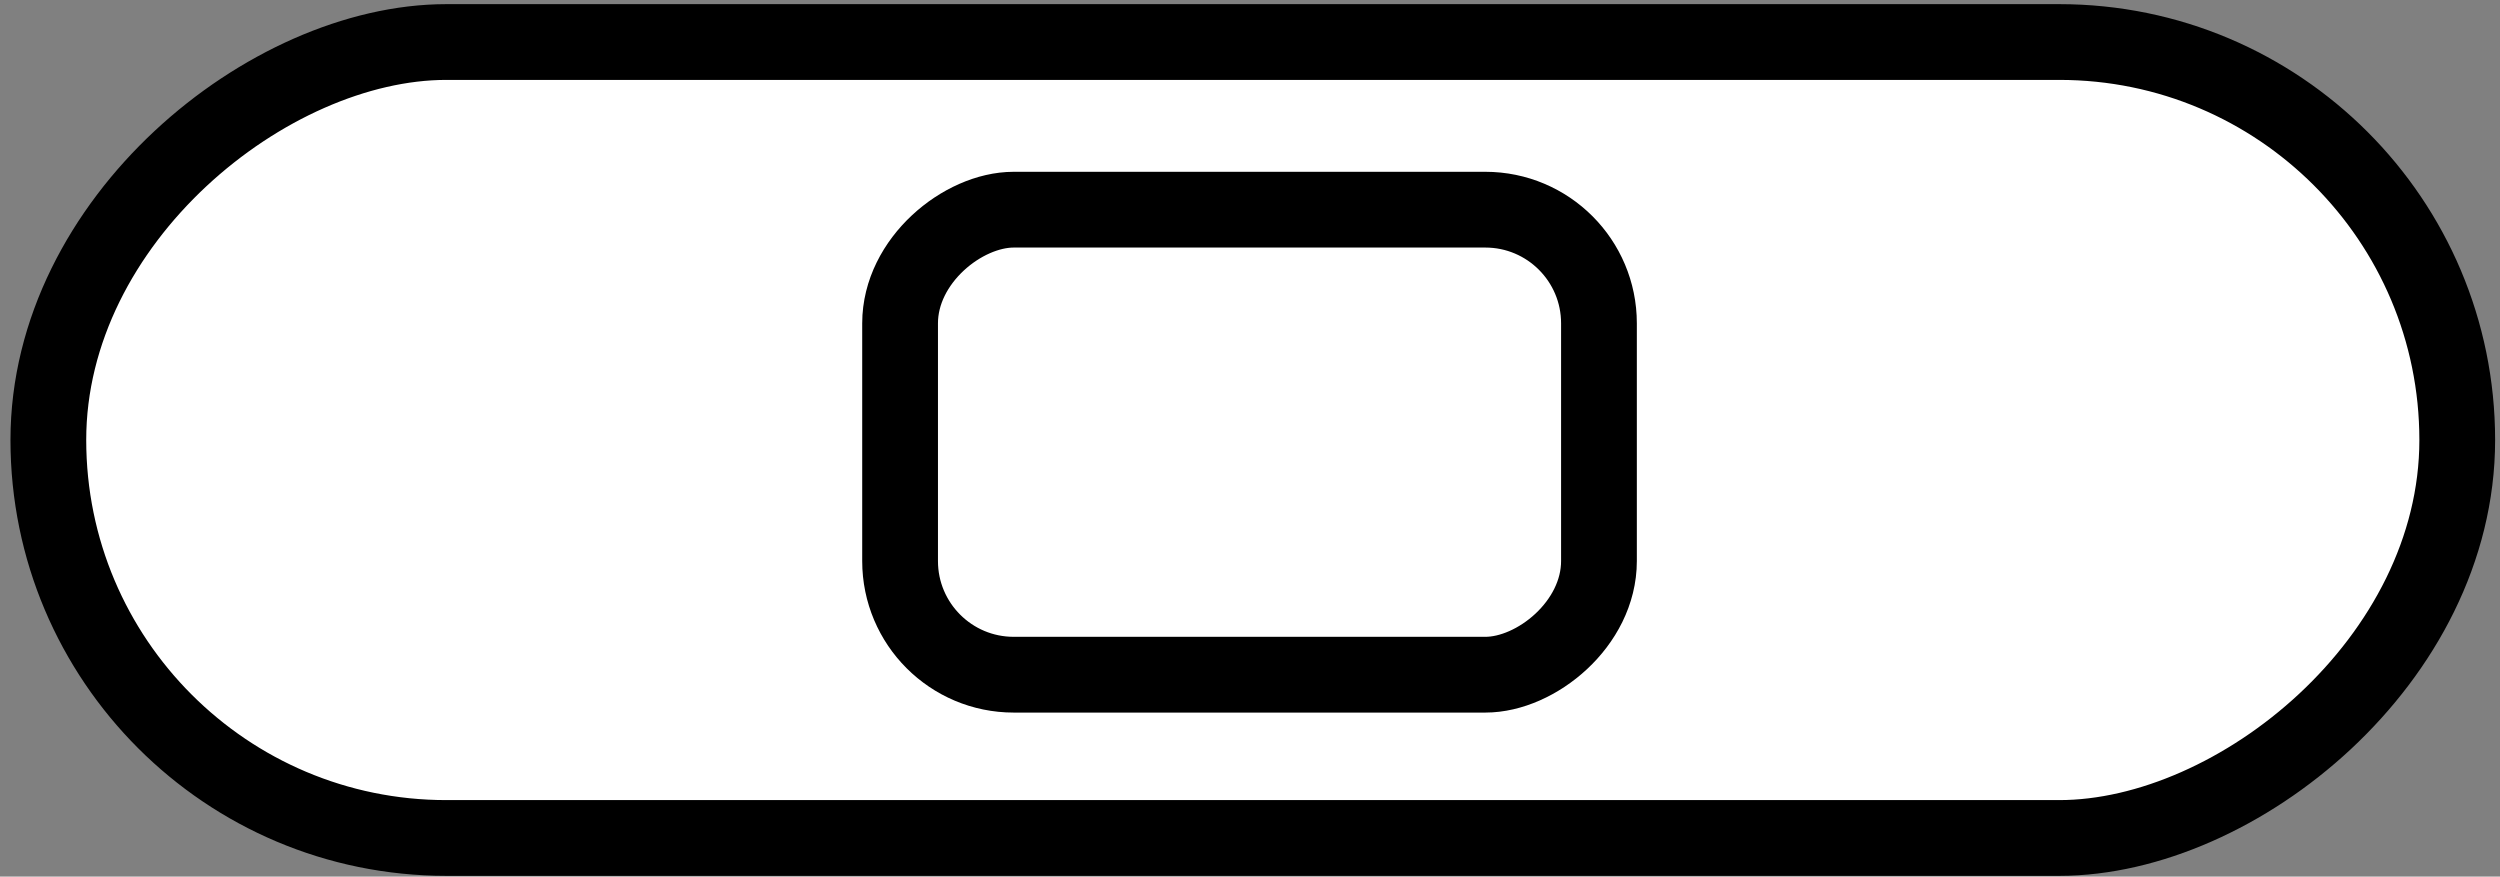 <svg width="231" height="81" viewBox="0 0 231 81" fill="none" xmlns="http://www.w3.org/2000/svg">
<rect x="0" y="0" width="231" height="81" fill="#808080" stroke="none"/>
<rect x="4.467" y="77.429" width="73.546" height="222.582" rx="36.773" transform="rotate(-90 4.467 77.429)" fill="white" stroke="black" stroke-width="7"/>
<rect x="83.168" y="62.342" width="42.968" height="64.576" rx="10.5" transform="rotate(-90 83.168 62.342)" fill="white" stroke="black" stroke-width="7"/>
</svg>
